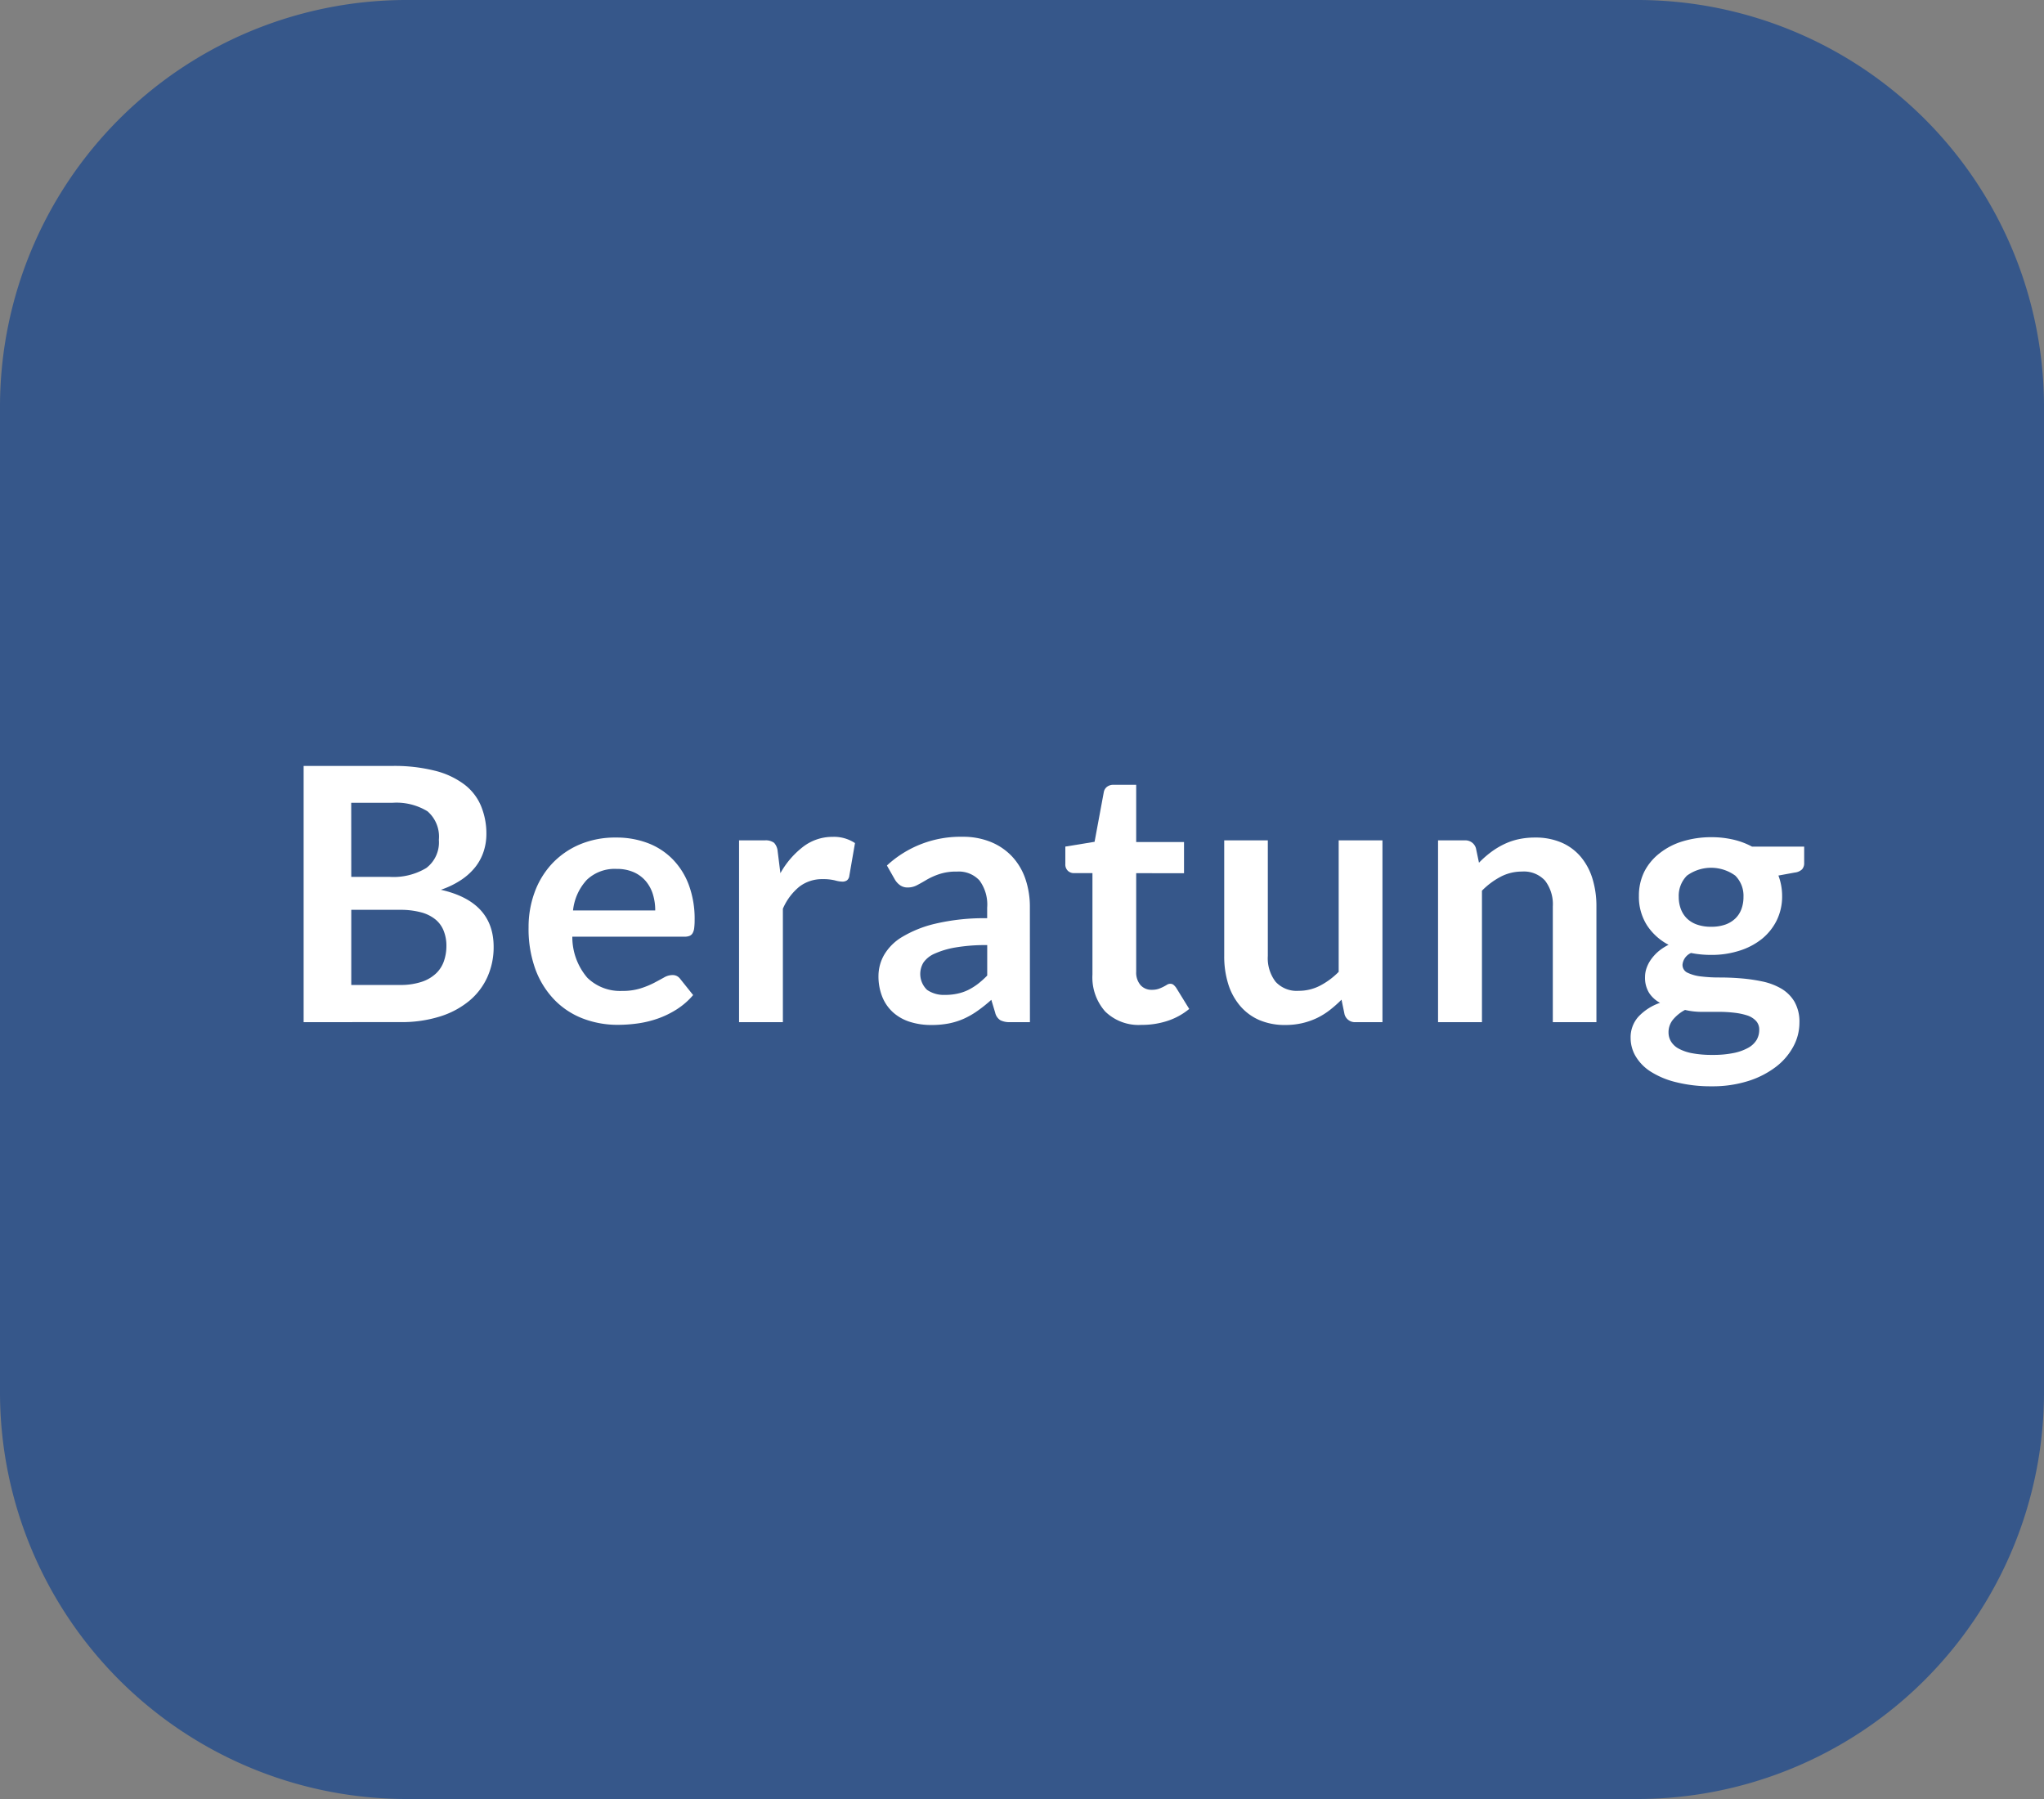 <svg xmlns="http://www.w3.org/2000/svg" viewBox="0 0 75 66">
  <rect x="0" y="0" width="75" height="66" fill="#808080" stroke="none"/>
  <title>B5_beratung_hover</title>
  <g id="Ebene_2" data-name="Ebene 2">
    <g id="Ebene_1-2" data-name="Ebene 1">
      <g>
        <path id="Rechteck_57-5" data-name="Rechteck 57-5" d="M15,0H60A14.926,14.926,0,0,1,75,14.85v36.3A14.926,14.926,0,0,1,60,66H15A14.926,14.926,0,0,1,0,51.15V14.85A14.926,14.926,0,0,1,15,0Z" fill="#36578a"/>
        <g id="Beratung" style="isolation: isolate">
          <g style="isolation: isolate">
            <path d="M11.141,37.5V28.1h3.243a6.091,6.091,0,0,1,1.576.176,3,3,0,0,1,1.073.5,1.921,1.921,0,0,1,.614.786,2.645,2.645,0,0,1,.2,1.04,2.049,2.049,0,0,1-.1.633,1.846,1.846,0,0,1-.3.566,2.242,2.242,0,0,1-.52.477,3.143,3.143,0,0,1-.751.365q1.936.435,1.937,2.092a2.663,2.663,0,0,1-.228,1.106,2.434,2.434,0,0,1-.663.874,3.154,3.154,0,0,1-1.072.575,4.678,4.678,0,0,1-1.456.208Zm1.748-5.33h1.4a2.341,2.341,0,0,0,1.352-.325,1.178,1.178,0,0,0,.462-1.033,1.229,1.229,0,0,0-.416-1.047,2.179,2.179,0,0,0-1.3-.312h-1.5Zm0,1.209v2.756h1.775a2.445,2.445,0,0,0,.815-.117,1.4,1.4,0,0,0,.527-.312,1.135,1.135,0,0,0,.286-.455,1.7,1.7,0,0,0,.088-.553,1.462,1.462,0,0,0-.1-.548,1.017,1.017,0,0,0-.3-.416,1.4,1.4,0,0,0-.533-.264,2.94,2.94,0,0,0-.787-.091Z" fill="#fff"/>
            <path d="M22.6,30.727a3.229,3.229,0,0,1,1.161.2,2.537,2.537,0,0,1,.913.588,2.683,2.683,0,0,1,.6.949,3.584,3.584,0,0,1,.214,1.283,2.3,2.3,0,0,1-.016.3.485.485,0,0,1-.058.188.235.235,0,0,1-.114.1.479.479,0,0,1-.182.029H21a2.294,2.294,0,0,0,.552,1.508,1.721,1.721,0,0,0,1.274.482,2.189,2.189,0,0,0,.673-.092,3.143,3.143,0,0,0,.494-.2c.141-.074.264-.141.37-.2a.629.629,0,0,1,.309-.09.346.346,0,0,1,.169.038.373.373,0,0,1,.124.111l.468.585a2.686,2.686,0,0,1-.6.523,3.381,3.381,0,0,1-.692.338,3.863,3.863,0,0,1-.735.179,5.367,5.367,0,0,1-.725.052,3.556,3.556,0,0,1-1.293-.231,2.9,2.9,0,0,1-1.04-.682,3.207,3.207,0,0,1-.7-1.118,4.331,4.331,0,0,1-.253-1.544,3.688,3.688,0,0,1,.221-1.285,3.092,3.092,0,0,1,.633-1.045,2.994,2.994,0,0,1,1.008-.706A3.326,3.326,0,0,1,22.6,30.727Zm.033,1.151a1.484,1.484,0,0,0-1.1.4,1.952,1.952,0,0,0-.507,1.124h3.016a2,2,0,0,0-.084-.588,1.366,1.366,0,0,0-.26-.485A1.233,1.233,0,0,0,23.257,32,1.51,1.51,0,0,0,22.633,31.878Z" fill="#fff"/>
            <path d="M27.118,37.5V30.831h.942a.51.51,0,0,1,.345.091.528.528,0,0,1,.13.313l.1.8a3.162,3.162,0,0,1,.839-.974,1.762,1.762,0,0,1,1.079-.359,1.394,1.394,0,0,1,.819.228l-.208,1.2a.248.248,0,0,1-.085.166.286.286,0,0,1-.175.048,1.112,1.112,0,0,1-.267-.045,1.8,1.8,0,0,0-.448-.046,1.367,1.367,0,0,0-.858.276,2.129,2.129,0,0,0-.605.81V37.5Z" fill="#fff"/>
            <path d="M37.791,37.5h-.722a.773.773,0,0,1-.358-.068.439.439,0,0,1-.194-.277l-.143-.474a5.42,5.42,0,0,1-.5.4,2.993,2.993,0,0,1-.5.289,2.587,2.587,0,0,1-.553.176,3.328,3.328,0,0,1-.65.058,2.552,2.552,0,0,1-.78-.114,1.681,1.681,0,0,1-.614-.342,1.543,1.543,0,0,1-.4-.568,2.02,2.02,0,0,1-.143-.789,1.565,1.565,0,0,1,.2-.747,1.872,1.872,0,0,1,.66-.665,4.243,4.243,0,0,1,1.228-.492,7.832,7.832,0,0,1,1.9-.2V33.3a1.491,1.491,0,0,0-.283-1,1.031,1.031,0,0,0-.822-.324,1.951,1.951,0,0,0-.65.092,2.546,2.546,0,0,0-.452.2c-.127.076-.246.144-.354.2a.723.723,0,0,1-.357.091.474.474,0,0,1-.28-.084.682.682,0,0,1-.189-.208l-.292-.514a3.966,3.966,0,0,1,2.775-1.054,2.684,2.684,0,0,1,1.044.193,2.225,2.225,0,0,1,.777.533,2.288,2.288,0,0,1,.484.815,3.15,3.15,0,0,1,.166,1.04Zm-3.121-1a2.083,2.083,0,0,0,.455-.045,1.725,1.725,0,0,0,.394-.133,2.237,2.237,0,0,0,.357-.221,3.333,3.333,0,0,0,.348-.311V34.673a6.51,6.51,0,0,0-1.173.088,3.134,3.134,0,0,0-.758.226.973.973,0,0,0-.406.321.807.807,0,0,0,.13,1.008A1.081,1.081,0,0,0,34.67,36.5Z" fill="#fff"/>
            <path d="M41.885,37.6a1.75,1.75,0,0,1-1.332-.491,1.883,1.883,0,0,1-.468-1.355V32.033h-.676a.325.325,0,0,1-.224-.084.321.321,0,0,1-.095-.253v-.637l1.073-.176.338-1.819a.318.318,0,0,1,.12-.2.38.38,0,0,1,.237-.072h.832v2.1h1.755v1.143H41.69v3.615a.707.707,0,0,0,.156.487.53.53,0,0,0,.416.176.757.757,0,0,0,.251-.036,1.413,1.413,0,0,0,.175-.075c.05-.026.094-.05.133-.075a.229.229,0,0,1,.117-.035.187.187,0,0,1,.117.035.6.6,0,0,1,.1.108l.481.78a2.438,2.438,0,0,1-.806.441A3,3,0,0,1,41.885,37.6Z" fill="#fff"/>
            <path d="M46.52,30.831V35.07a1.42,1.42,0,0,0,.283.945,1.047,1.047,0,0,0,.848.335,1.692,1.692,0,0,0,.78-.186,2.723,2.723,0,0,0,.689-.51V30.831h1.606V37.5h-.982a.394.394,0,0,1-.41-.293l-.11-.532a4.562,4.562,0,0,1-.429.38,2.622,2.622,0,0,1-.471.293,2.687,2.687,0,0,1-.54.188,2.727,2.727,0,0,1-.62.068,2.378,2.378,0,0,1-.966-.185,1.94,1.94,0,0,1-.7-.523,2.283,2.283,0,0,1-.432-.8,3.381,3.381,0,0,1-.146-1.023V30.831Z" fill="#fff"/>
            <path d="M52.766,37.5V30.831h.982a.4.4,0,0,1,.409.292l.111.528a3.573,3.573,0,0,1,.425-.377,2.878,2.878,0,0,1,.475-.293,2.431,2.431,0,0,1,.536-.189,2.839,2.839,0,0,1,.624-.065,2.4,2.4,0,0,1,.969.185,1.921,1.921,0,0,1,.705.521,2.288,2.288,0,0,1,.429.8,3.415,3.415,0,0,1,.146,1.024V37.5h-1.6V33.256a1.428,1.428,0,0,0-.283-.946,1.049,1.049,0,0,0-.848-.335,1.676,1.676,0,0,0-.78.188,2.779,2.779,0,0,0-.689.514V37.5Z" fill="#fff"/>
            <path d="M62.79,30.714a3.524,3.524,0,0,1,.806.088,2.758,2.758,0,0,1,.689.257H66.2v.6a.335.335,0,0,1-.078.235.462.462,0,0,1-.267.117l-.6.11a2.12,2.12,0,0,1,.136.754,1.99,1.99,0,0,1-.2.894,2.038,2.038,0,0,1-.546.68,2.522,2.522,0,0,1-.826.431,3.348,3.348,0,0,1-1.036.153,3.785,3.785,0,0,1-.735-.071.525.525,0,0,0-.312.425.314.314,0,0,0,.185.3,1.536,1.536,0,0,0,.488.135,5.4,5.4,0,0,0,.686.039c.255,0,.517.01.786.032a6.249,6.249,0,0,1,.786.114,2.326,2.326,0,0,1,.686.258,1.373,1.373,0,0,1,.488.479,1.484,1.484,0,0,1,.185.78,1.837,1.837,0,0,1-.218.86,2.32,2.32,0,0,1-.63.744,3.3,3.3,0,0,1-1.011.525,4.338,4.338,0,0,1-1.365.2A5.222,5.222,0,0,1,61.49,39.7a3.083,3.083,0,0,1-.927-.389,1.7,1.7,0,0,1-.549-.563,1.323,1.323,0,0,1-.182-.663,1.132,1.132,0,0,1,.286-.786,1.96,1.96,0,0,1,.793-.508,1.1,1.1,0,0,1-.4-.363,1.058,1.058,0,0,1-.15-.592.981.981,0,0,1,.052-.308,1.267,1.267,0,0,1,.159-.316,1.642,1.642,0,0,1,.27-.3,1.837,1.837,0,0,1,.383-.25,2.112,2.112,0,0,1-.8-.727,1.948,1.948,0,0,1-.289-1.067,1.982,1.982,0,0,1,.2-.893A2.018,2.018,0,0,1,60.9,31.3a2.541,2.541,0,0,1,.838-.433A3.591,3.591,0,0,1,62.79,30.714Zm1.761,7.066a.46.46,0,0,0-.117-.325.773.773,0,0,0-.318-.2,2.423,2.423,0,0,0-.472-.1,4.711,4.711,0,0,0-.572-.033h-.624a2.637,2.637,0,0,1-.62-.071,1.484,1.484,0,0,0-.439.353.727.727,0,0,0-.166.472.64.64,0,0,0,.088.328.729.729,0,0,0,.279.264,1.681,1.681,0,0,0,.5.172,3.877,3.877,0,0,0,.748.061,3.694,3.694,0,0,0,.773-.069,1.851,1.851,0,0,0,.537-.192.825.825,0,0,0,.309-.292A.729.729,0,0,0,64.551,37.78ZM62.79,34a1.514,1.514,0,0,0,.52-.081,1.03,1.03,0,0,0,.367-.225.922.922,0,0,0,.221-.344,1.258,1.258,0,0,0,.075-.442,1.046,1.046,0,0,0-.3-.783,1.507,1.507,0,0,0-1.775,0,1.046,1.046,0,0,0-.3.783,1.24,1.24,0,0,0,.075.436.972.972,0,0,0,.221.348,1.012,1.012,0,0,0,.371.227A1.517,1.517,0,0,0,62.79,34Z" fill="#fff"/>
          </g>
        </g>
      </g>
    </g>
  </g>
</svg>
